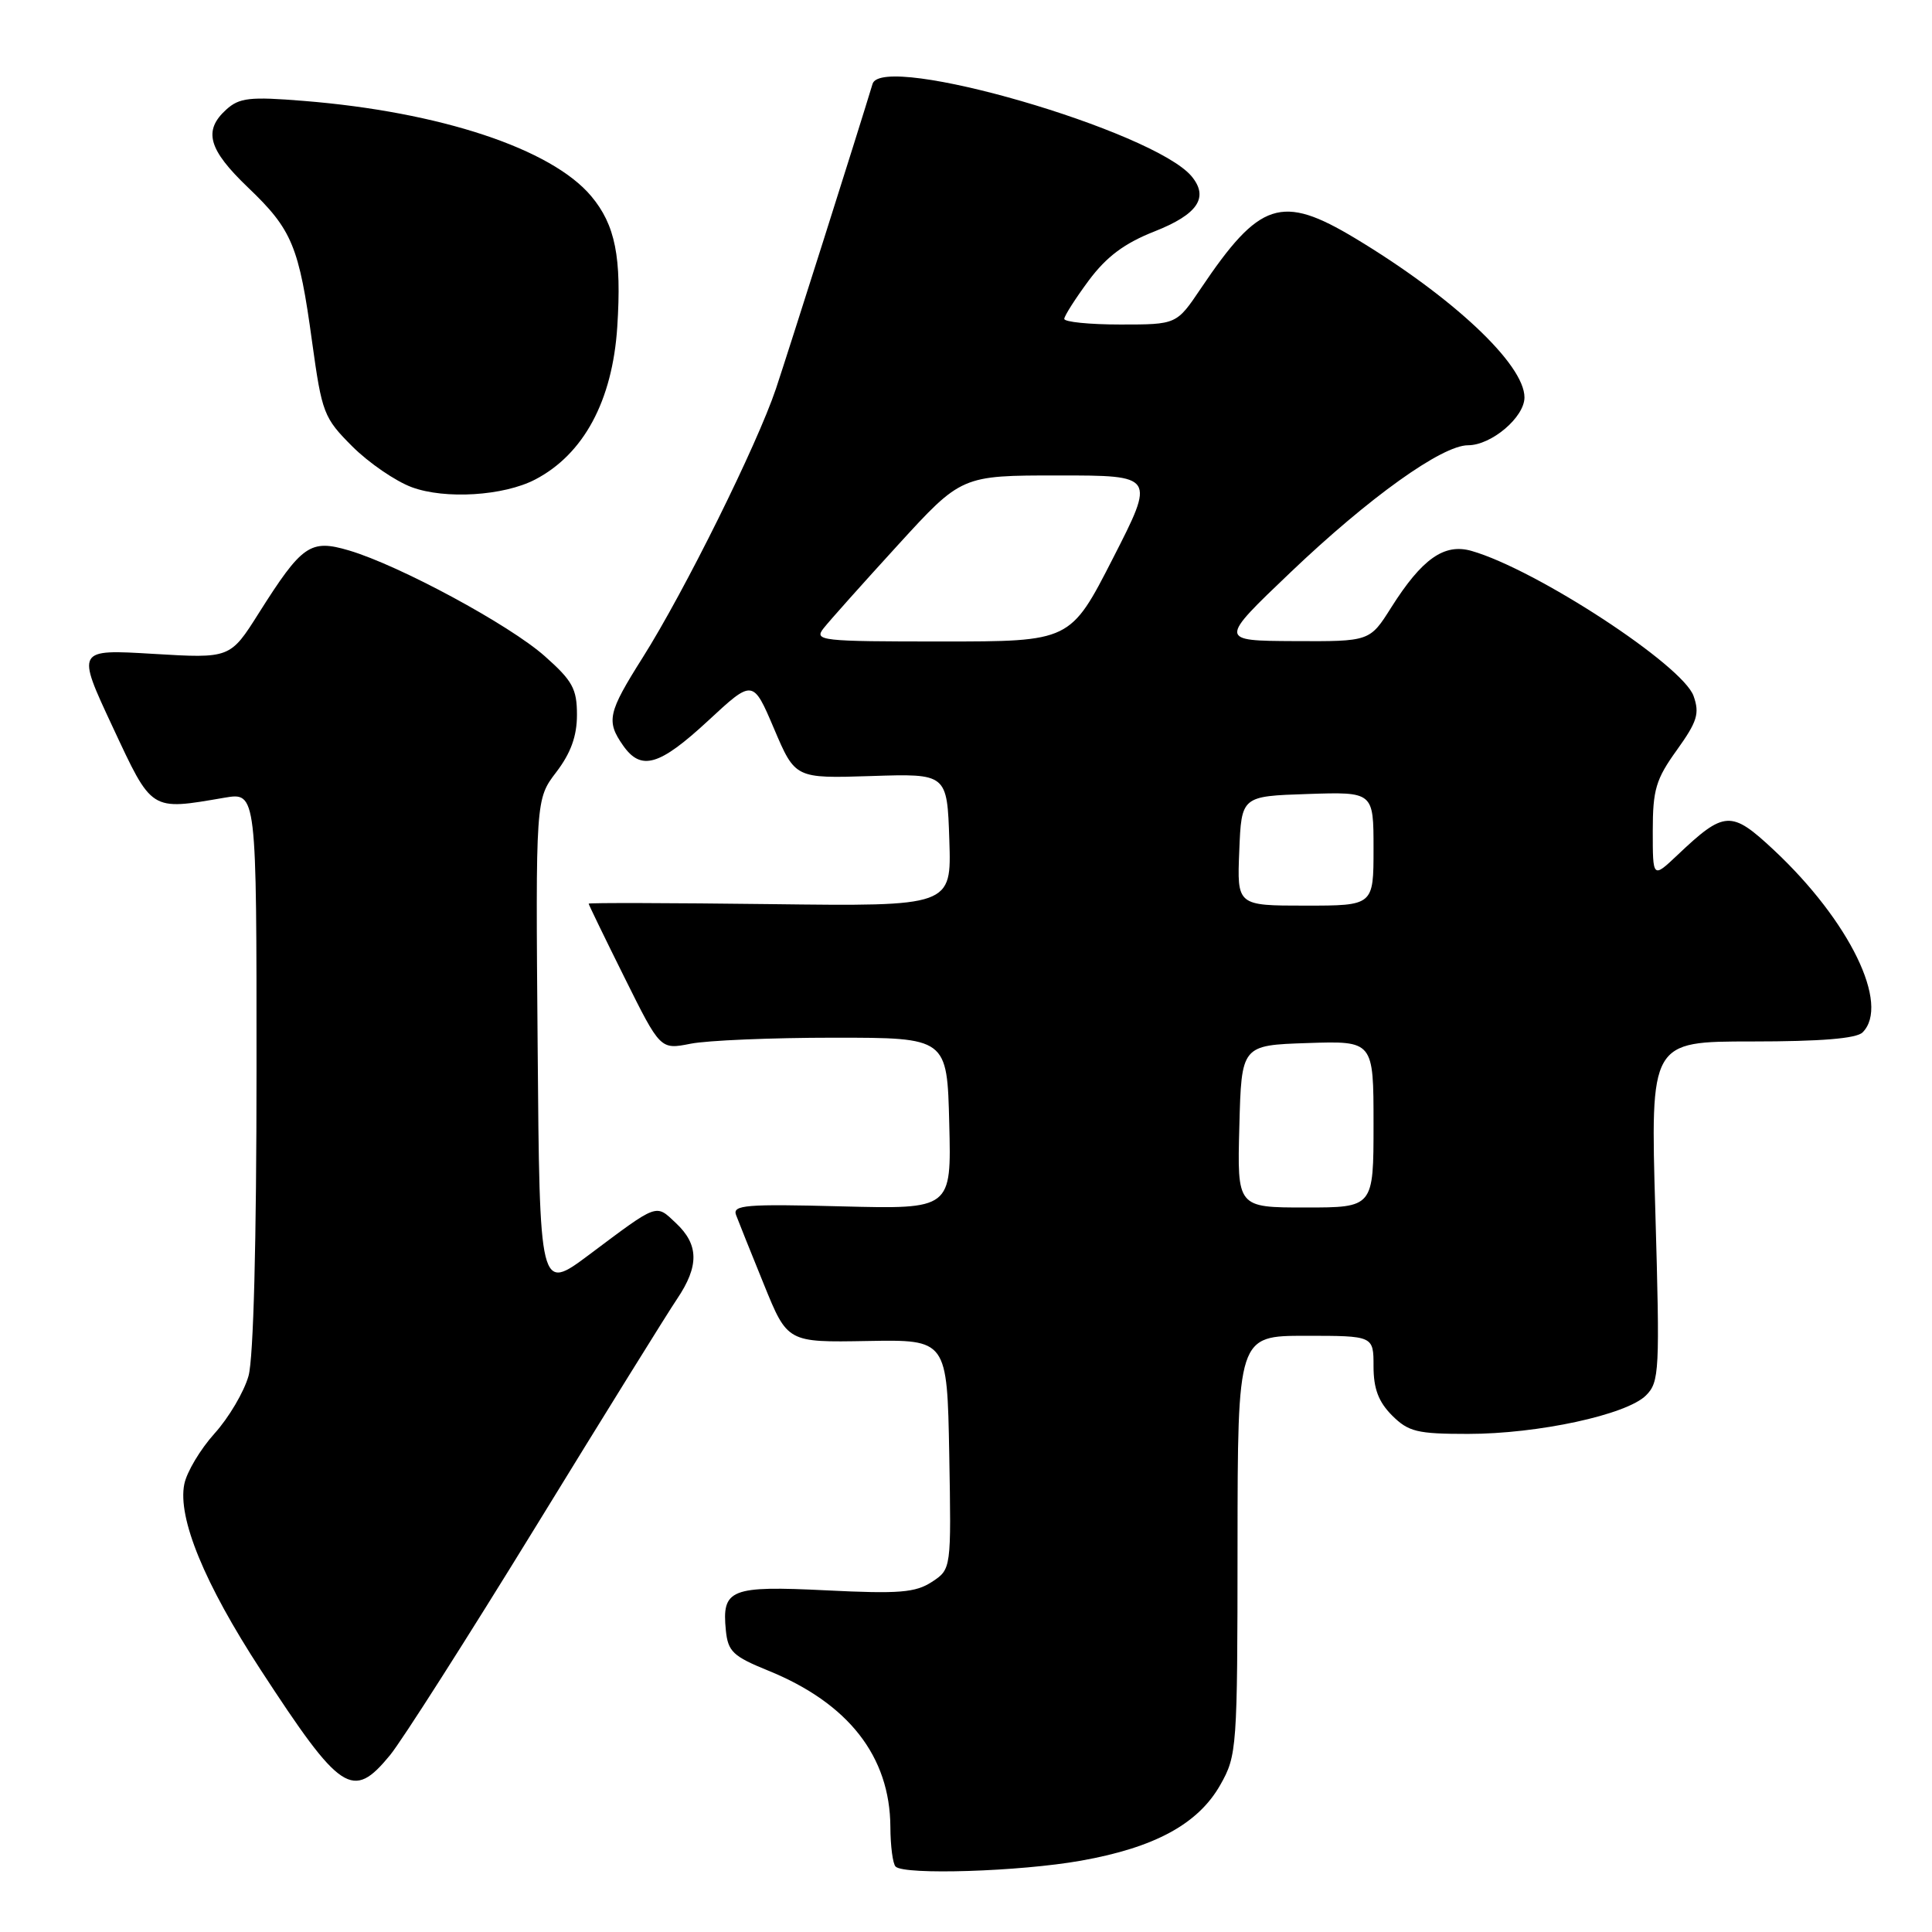 <?xml version="1.0" encoding="UTF-8" standalone="no"?>
<!DOCTYPE svg PUBLIC "-//W3C//DTD SVG 1.1//EN" "http://www.w3.org/Graphics/SVG/1.1/DTD/svg11.dtd" >
<svg xmlns="http://www.w3.org/2000/svg" xmlns:xlink="http://www.w3.org/1999/xlink" version="1.1" viewBox="0 0 256 256">
 <g >
 <path fill="currentColor"
d=" M 143.23 246.55 C 153.02 244.81 158.77 241.68 161.70 236.50 C 163.90 232.61 163.97 231.72 163.98 204.75 C 164.00 177.00 164.00 177.00 173.00 177.00 C 182.00 177.00 182.00 177.00 182.00 181.05 C 182.00 184.01 182.66 185.75 184.45 187.55 C 186.63 189.72 187.77 190.00 194.51 190.00 C 203.79 190.00 215.54 187.46 218.10 184.90 C 219.88 183.12 219.95 181.73 219.34 160.50 C 218.68 138.00 218.68 138.00 232.14 138.00 C 241.28 138.00 245.99 137.61 246.80 136.80 C 250.48 133.12 245.08 122.02 235.03 112.62 C 229.38 107.34 228.51 107.39 222.25 113.32 C 219.00 116.39 219.00 116.39 219.00 110.11 C 219.00 104.64 219.41 103.25 222.19 99.39 C 224.89 95.62 225.23 94.55 224.41 92.23 C 222.98 88.15 203.55 75.45 194.99 73.00 C 191.37 71.96 188.43 74.03 184.34 80.50 C 181.50 85.00 181.50 85.00 171.50 84.95 C 161.50 84.90 161.50 84.90 171.00 75.84 C 181.39 65.93 191.07 59.00 194.52 59.00 C 197.62 59.00 202.00 55.28 202.00 52.66 C 202.00 48.28 192.52 39.37 179.56 31.57 C 169.80 25.70 166.90 26.65 159.10 38.25 C 155.90 43.00 155.90 43.00 148.45 43.00 C 144.35 43.00 141.01 42.66 141.02 42.25 C 141.04 41.84 142.50 39.55 144.27 37.16 C 146.63 34.00 148.98 32.24 152.99 30.66 C 158.71 28.40 160.21 26.17 157.90 23.37 C 152.88 17.34 116.90 6.90 115.62 11.11 C 113.68 17.53 104.41 46.74 102.82 51.50 C 100.31 58.97 90.70 78.36 85.16 87.13 C 80.55 94.43 80.30 95.55 82.56 98.78 C 84.95 102.19 87.36 101.49 93.83 95.50 C 99.77 89.99 99.77 89.99 102.57 96.57 C 105.37 103.15 105.37 103.15 115.43 102.83 C 125.50 102.50 125.50 102.50 125.79 111.30 C 126.08 120.10 126.08 120.10 102.04 119.80 C 88.82 119.64 78.00 119.61 78.00 119.74 C 78.00 119.87 80.14 124.28 82.75 129.53 C 87.50 139.09 87.50 139.09 91.50 138.30 C 93.70 137.86 102.25 137.50 110.50 137.50 C 125.50 137.50 125.50 137.50 125.78 148.86 C 126.07 160.22 126.07 160.22 111.52 159.85 C 98.84 159.52 97.04 159.67 97.53 160.99 C 97.84 161.82 99.50 165.96 101.22 170.19 C 104.34 177.88 104.34 177.88 114.92 177.69 C 125.50 177.50 125.50 177.50 125.78 192.71 C 126.05 207.92 126.05 207.92 123.48 209.61 C 121.30 211.03 119.15 211.21 109.50 210.73 C 96.77 210.10 95.63 210.56 96.18 216.04 C 96.46 218.84 97.13 219.47 101.78 221.36 C 112.42 225.68 117.93 232.73 117.98 242.08 C 117.99 244.60 118.30 246.97 118.67 247.33 C 119.81 248.48 135.15 247.99 143.23 246.55 Z  M 51.68 232.57 C 53.23 230.69 61.91 217.07 70.97 202.32 C 80.02 187.57 88.46 173.97 89.72 172.11 C 92.65 167.76 92.61 164.92 89.57 162.07 C 86.85 159.51 87.29 159.35 78.06 166.26 C 71.50 171.16 71.50 171.16 71.24 138.53 C 70.97 105.90 70.97 105.90 73.71 102.31 C 75.64 99.78 76.45 97.53 76.45 94.72 C 76.45 91.28 75.87 90.21 72.19 86.95 C 67.51 82.79 52.93 74.92 46.25 72.94 C 41.11 71.42 40.03 72.17 34.30 81.23 C 30.50 87.25 30.50 87.25 20.31 86.64 C 10.12 86.03 10.12 86.03 14.90 96.26 C 20.20 107.60 19.86 107.39 29.75 105.70 C 34.00 104.98 34.00 104.98 33.99 141.74 C 33.99 164.57 33.59 179.95 32.93 182.32 C 32.34 184.42 30.32 187.85 28.43 189.94 C 26.55 192.03 24.74 195.05 24.42 196.66 C 23.52 201.15 27.09 209.83 34.53 221.25 C 45.18 237.58 46.72 238.60 51.68 232.57 Z  M 70.91 63.54 C 77.34 60.19 81.15 53.11 81.79 43.33 C 82.39 34.08 81.53 29.79 78.33 25.98 C 73.05 19.70 58.30 14.82 40.24 13.37 C 33.10 12.79 31.72 12.95 29.99 14.51 C 26.90 17.31 27.59 19.80 32.87 24.85 C 38.72 30.44 39.62 32.61 41.36 45.34 C 42.66 54.74 42.90 55.37 46.68 59.15 C 48.86 61.33 52.41 63.76 54.57 64.56 C 58.99 66.19 66.74 65.71 70.91 63.54 Z  M 164.22 149.25 C 164.50 138.50 164.50 138.50 173.25 138.21 C 182.00 137.92 182.00 137.92 182.00 148.96 C 182.00 160.00 182.00 160.00 172.97 160.00 C 163.93 160.00 163.93 160.00 164.22 149.25 Z  M 164.21 112.75 C 164.50 105.50 164.50 105.50 173.25 105.21 C 182.00 104.92 182.00 104.92 182.00 112.46 C 182.00 120.00 182.00 120.00 172.96 120.00 C 163.91 120.00 163.91 120.00 164.21 112.75 Z  M 109.13 83.25 C 109.88 82.29 114.30 77.34 118.95 72.25 C 127.40 63.00 127.40 63.00 140.24 63.00 C 153.08 63.00 153.08 63.00 147.46 74.00 C 141.83 85.00 141.83 85.00 124.79 85.00 C 108.71 85.00 107.83 84.90 109.13 83.25 Z "/>
</g>
</svg>